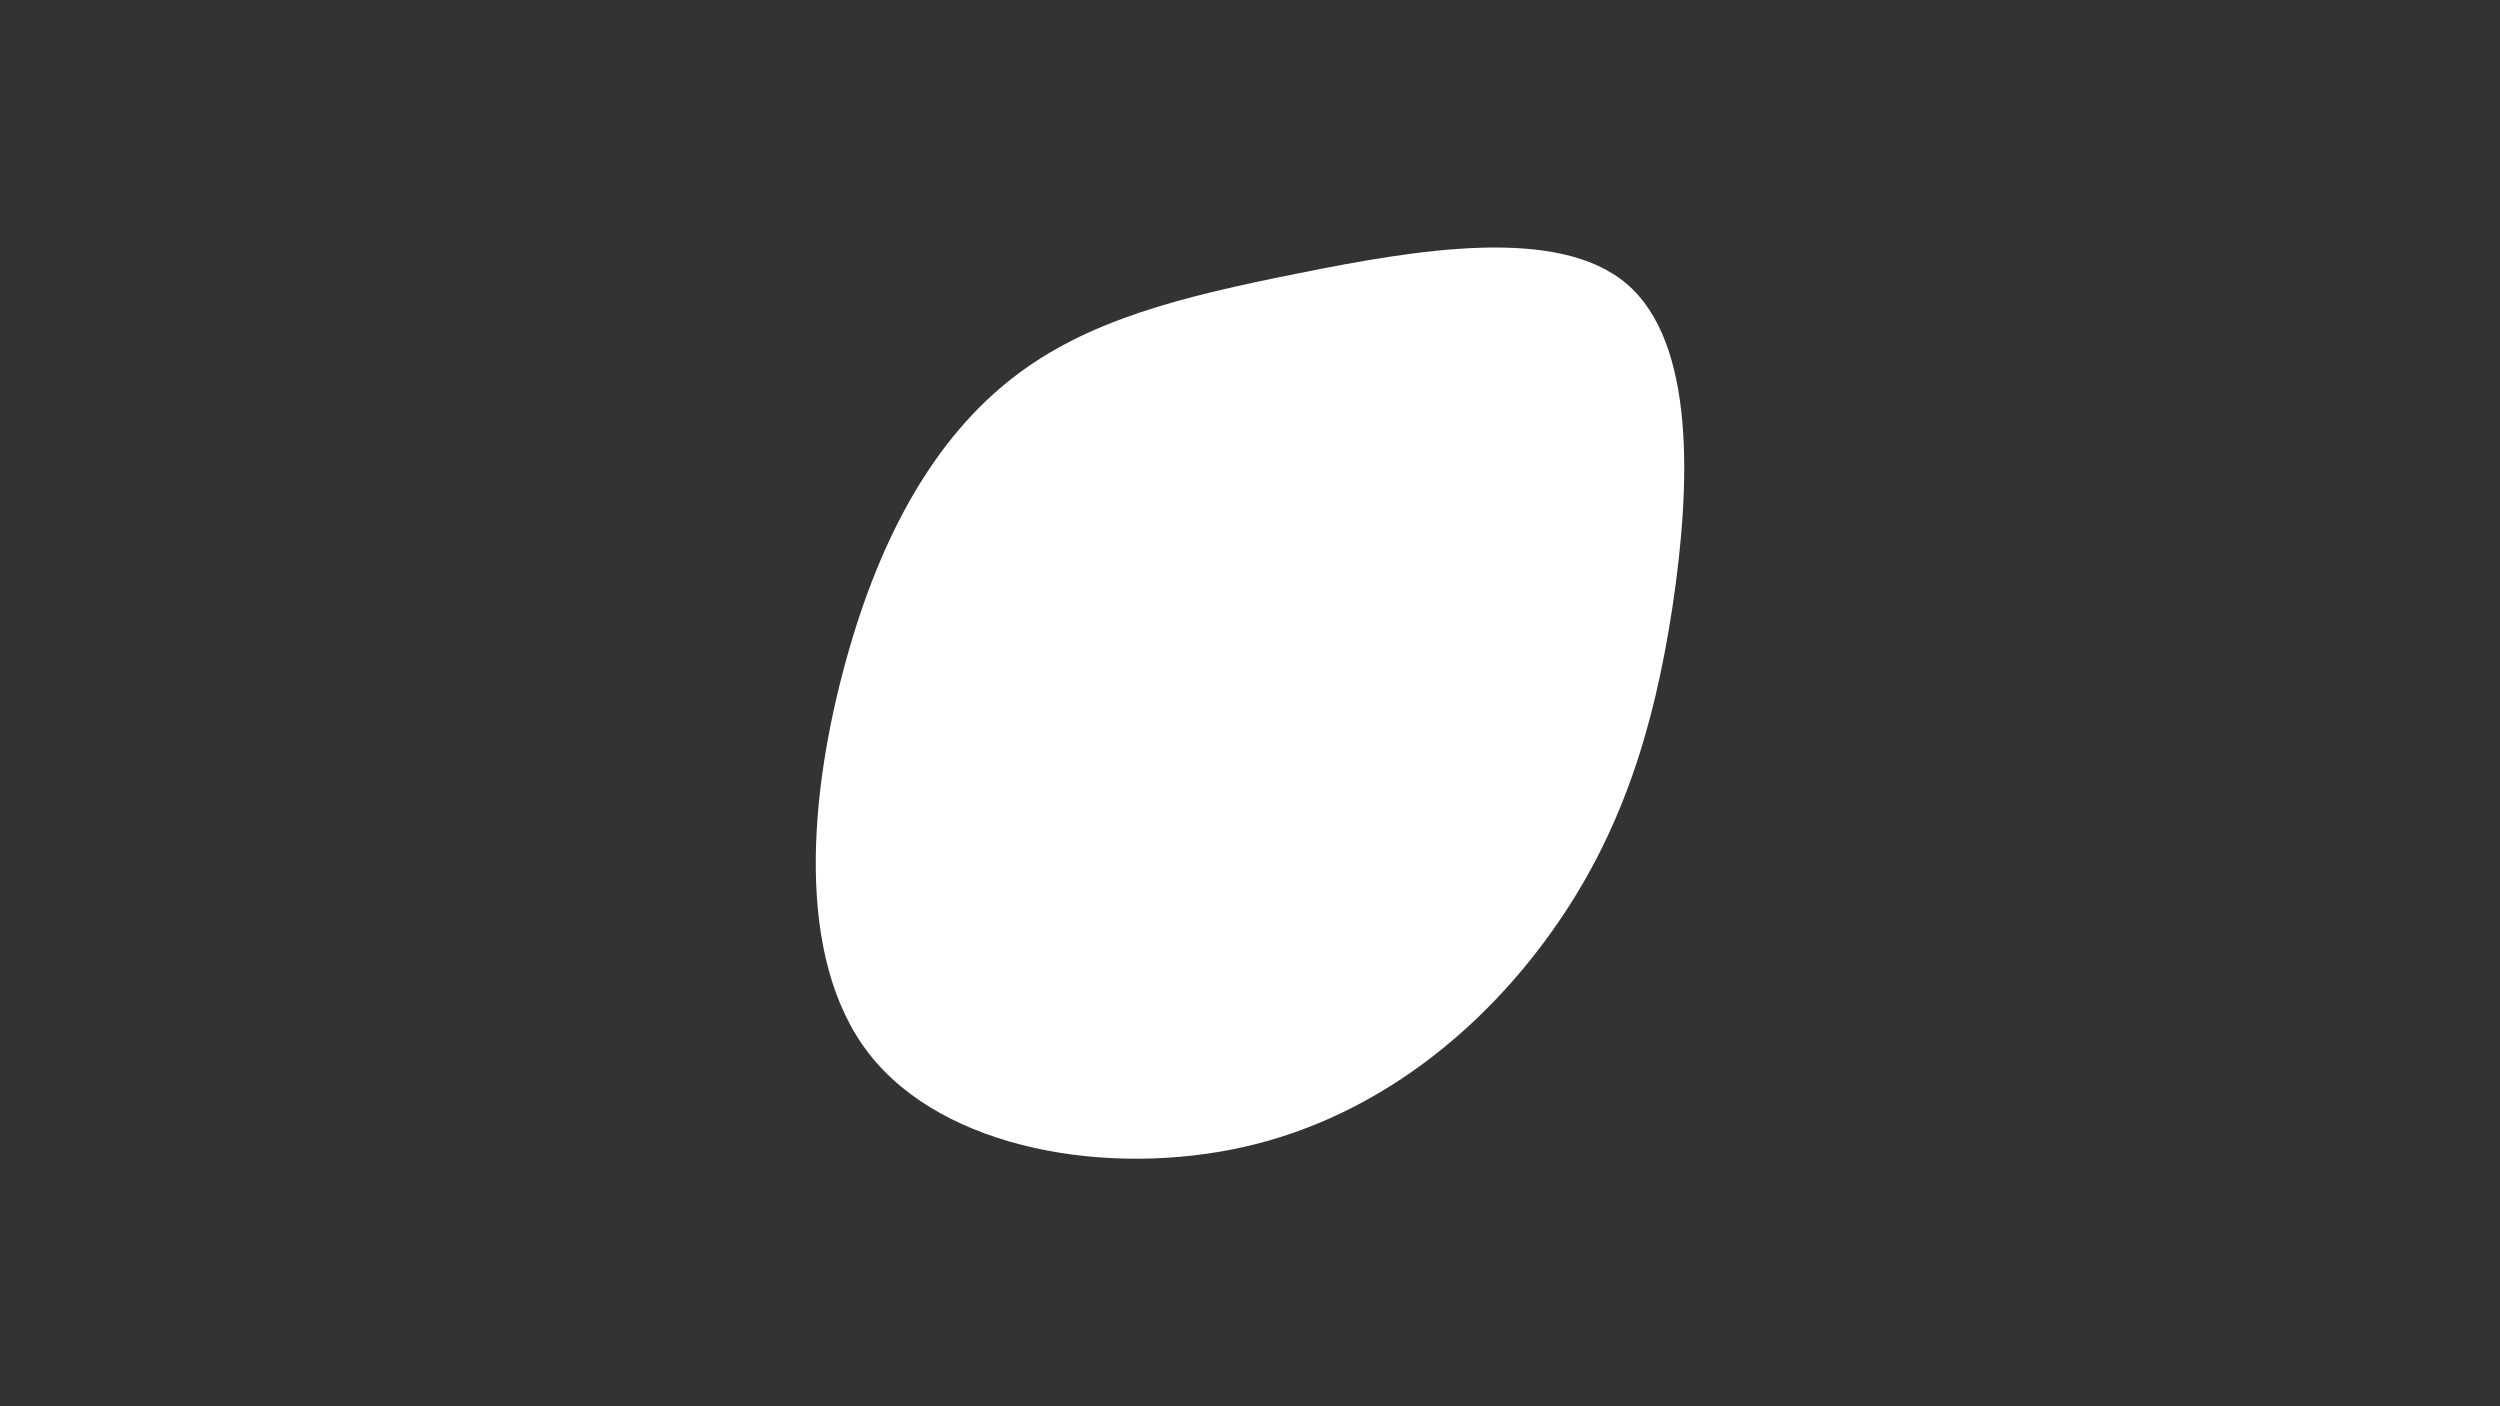 <svg id="visual" viewBox="0 0 1920 1080" width="1920" height="1080" xmlns="http://www.w3.org/2000/svg" xmlns:xlink="http://www.w3.org/1999/xlink" version="1.1"><rect x="0" y="0" width="1920" height="1080" fill="#333333" stroke="none"/><g transform="translate(979.363 480.351)"><path d="M270 -262.3C322.7 -217.3 319.3 -108.7 305.1 -14.3C290.8 80.1 265.6 160.3 212.9 234.4C160.3 308.6 80.1 376.8 -23.6 400.4C-127.3 423.9 -254.6 402.9 -312.1 328.7C-369.6 254.6 -357.3 127.3 -329.8 27.5C-302.4 -72.4 -259.7 -144.7 -202.2 -189.7C-144.7 -234.7 -72.4 -252.4 18.1 -270.5C108.7 -288.7 217.3 -307.3 270 -262.3" fill="#FFFFFF"></path></g></svg>